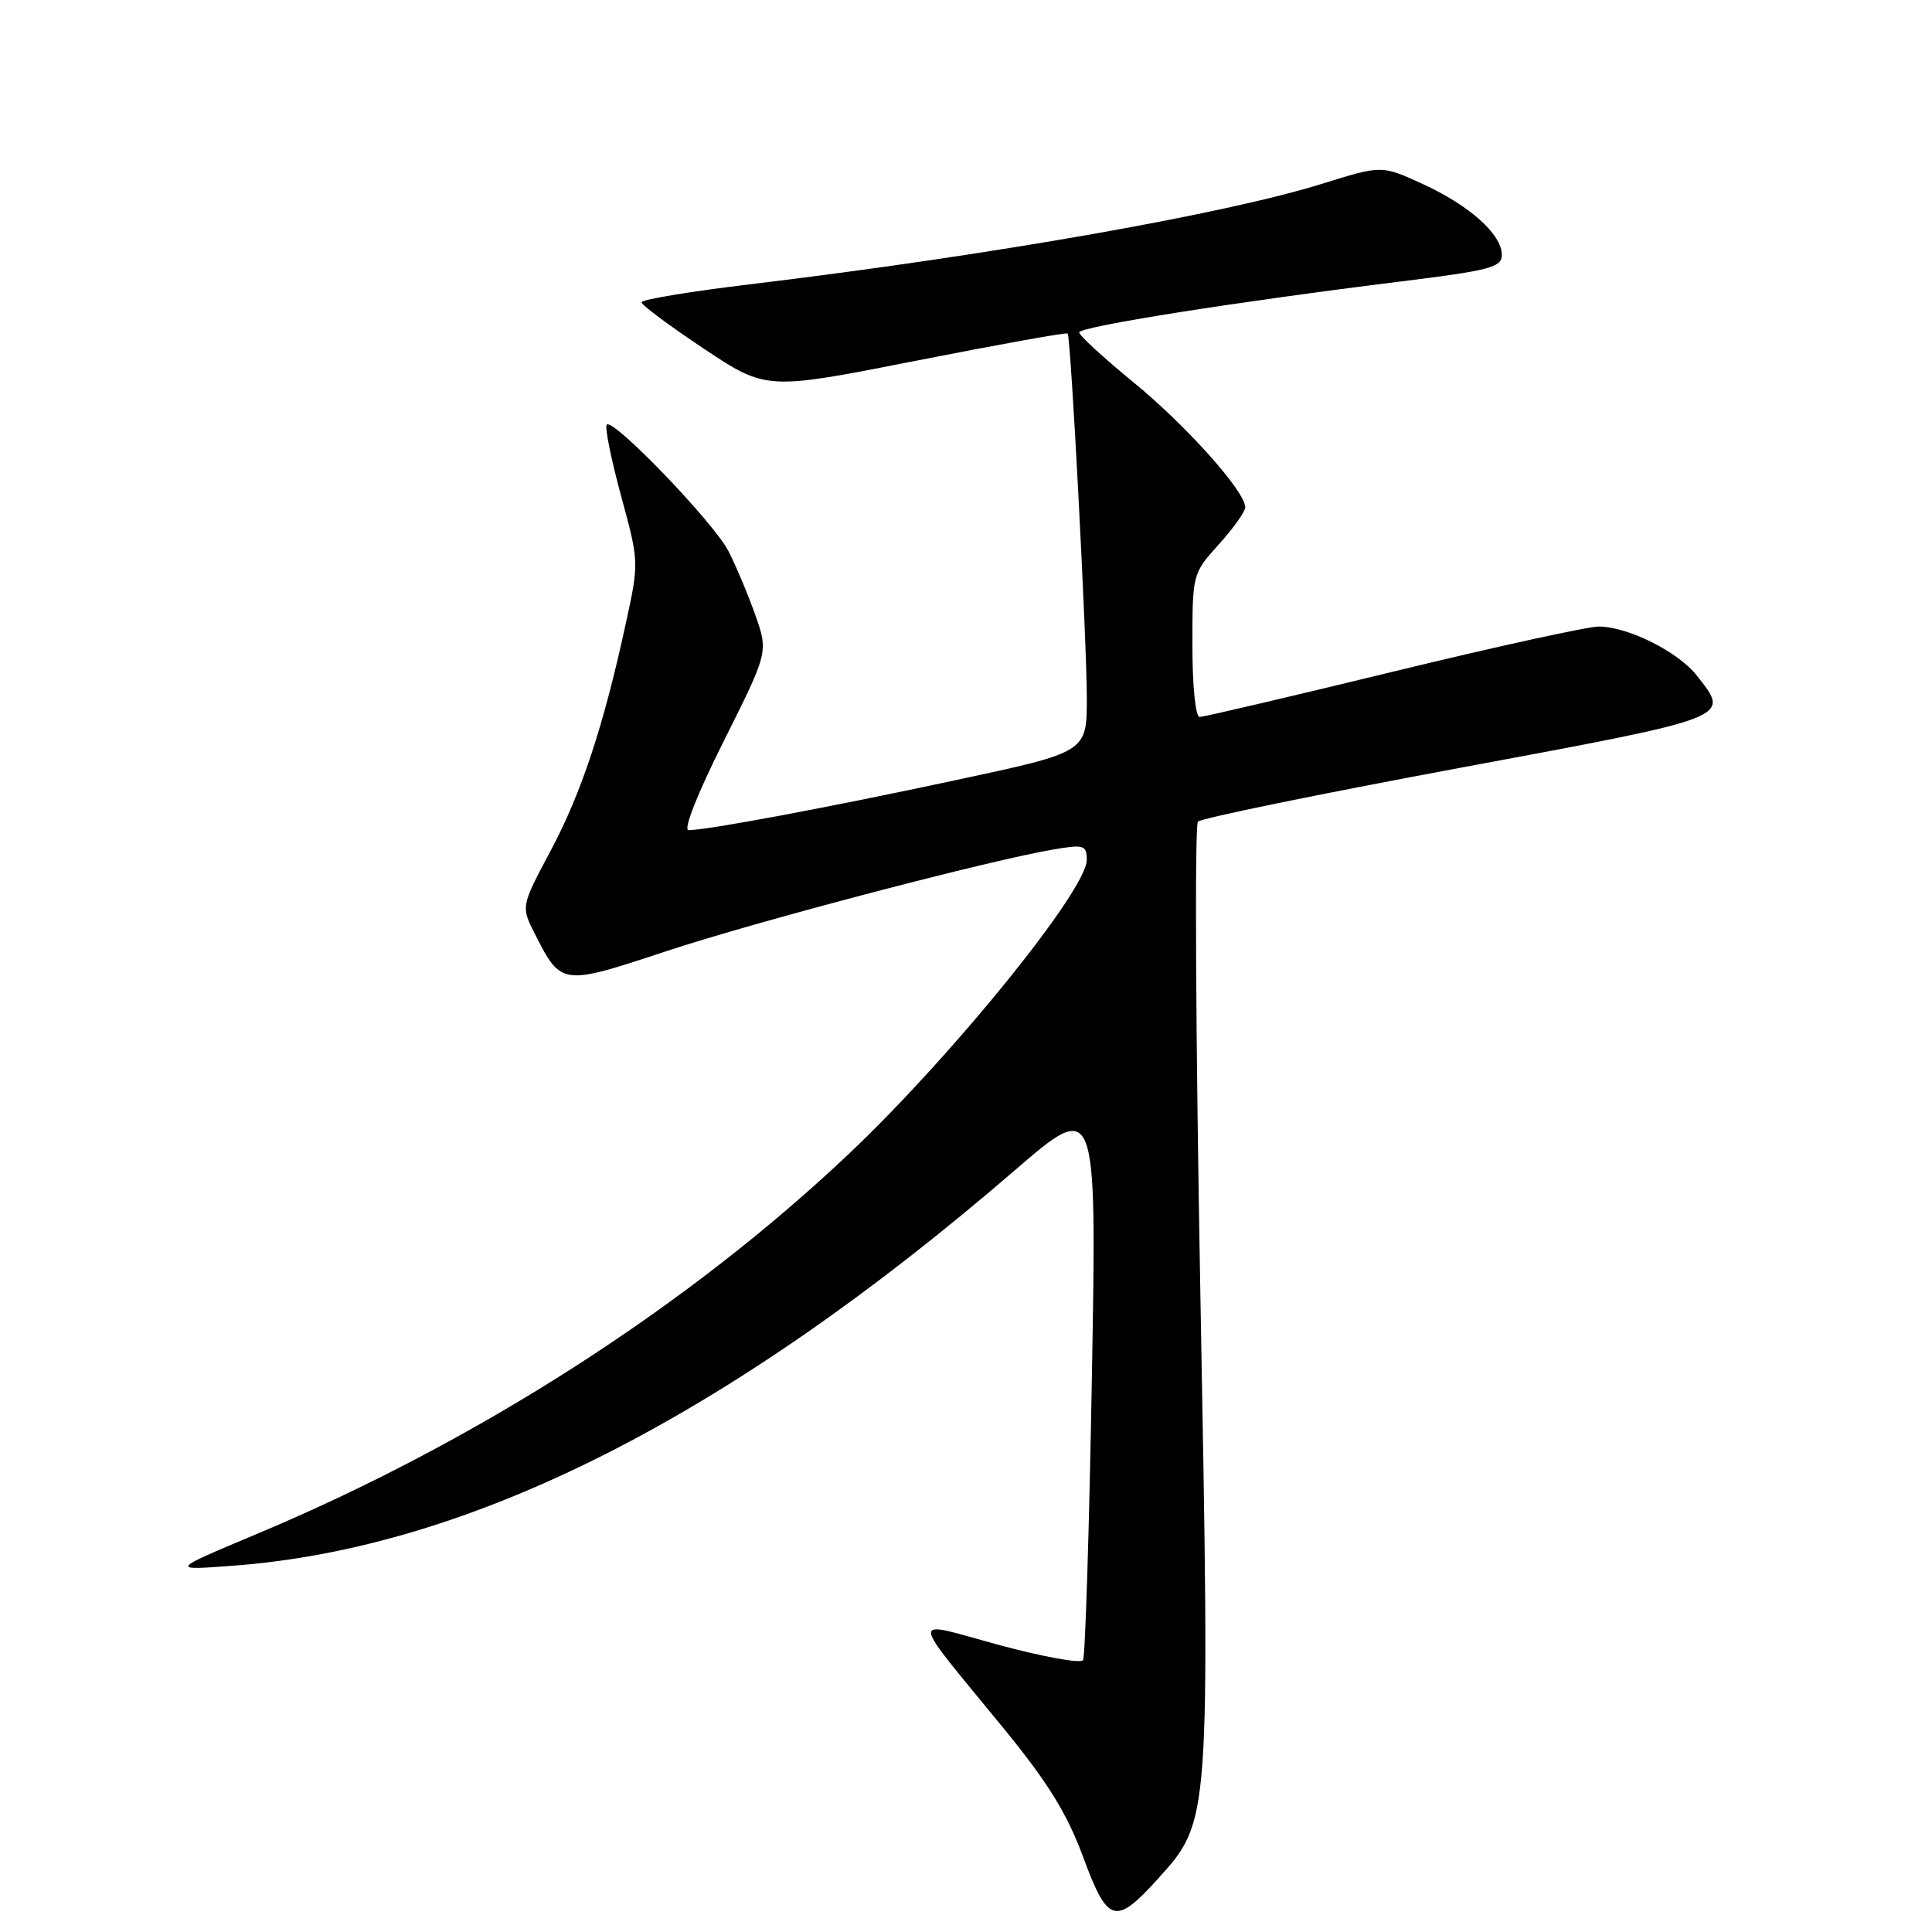 <?xml version="1.0" encoding="UTF-8" standalone="no"?>
<!DOCTYPE svg PUBLIC "-//W3C//DTD SVG 1.1//EN" "http://www.w3.org/Graphics/SVG/1.1/DTD/svg11.dtd" >
<svg xmlns="http://www.w3.org/2000/svg" xmlns:xlink="http://www.w3.org/1999/xlink" version="1.1" viewBox="0 0 256 256">
 <g >
 <path fill="currentColor"
d=" M 153.45 248.93 C 160.36 241.28 160.34 241.52 159.06 171.74 C 158.43 137.61 158.29 109.31 158.73 108.87 C 159.18 108.42 174.72 105.23 193.27 101.78 C 229.88 94.96 229.30 95.19 224.83 89.51 C 222.35 86.36 215.75 83.05 211.87 83.02 C 210.43 83.01 198.15 85.70 184.58 89.00 C 171.02 92.30 159.49 95.00 158.96 95.00 C 158.41 95.00 158.00 90.90 158.00 85.50 C 158.00 76.05 158.02 75.99 161.50 72.13 C 163.43 70.00 165.00 67.79 165.00 67.22 C 165.00 65.12 157.15 56.34 150.17 50.64 C 146.23 47.41 143.00 44.45 143.00 44.05 C 143.00 43.28 163.68 40.01 185.75 37.28 C 197.43 35.83 199.00 35.42 199.00 33.77 C 199.00 31.05 194.73 27.23 188.52 24.38 C 183.08 21.89 183.08 21.89 175.29 24.32 C 162.38 28.36 131.33 33.82 99.56 37.65 C 91.55 38.61 85.00 39.69 85.00 40.05 C 85.00 40.41 88.72 43.18 93.27 46.21 C 101.55 51.71 101.55 51.71 121.38 47.80 C 132.29 45.65 141.33 44.02 141.47 44.19 C 141.90 44.71 144.01 85.03 144.01 92.58 C 144.00 99.66 144.00 99.66 126.75 103.35 C 109.78 106.99 93.71 110.00 91.24 110.00 C 90.50 110.00 92.39 105.21 95.90 98.20 C 101.81 86.40 101.81 86.40 100.07 81.45 C 99.10 78.73 97.50 74.92 96.51 73.00 C 94.53 69.19 81.27 55.40 80.40 56.26 C 80.11 56.56 80.96 60.78 82.28 65.65 C 84.69 74.50 84.69 74.50 82.92 82.62 C 79.97 96.25 77.01 105.15 72.92 112.81 C 69.02 120.12 69.02 120.12 70.94 123.88 C 74.36 130.60 74.48 130.61 88.19 126.07 C 100.17 122.10 131.20 113.96 139.75 112.53 C 143.64 111.88 144.00 112.00 144.00 113.95 C 144.00 117.90 126.42 139.65 112.69 152.69 C 91.31 172.99 63.34 190.98 34.00 203.27 C 22.50 208.10 22.50 208.10 30.94 207.46 C 62.33 205.11 96.50 187.82 134.41 155.12 C 145.33 145.71 145.33 145.71 144.68 182.42 C 144.33 202.61 143.80 219.51 143.51 219.98 C 143.22 220.45 138.25 219.55 132.46 217.99 C 120.27 214.69 120.19 213.35 133.11 229.17 C 138.89 236.25 141.41 240.34 143.54 246.11 C 146.78 254.89 147.80 255.18 153.45 248.93 Z "/>
</g>
</svg>